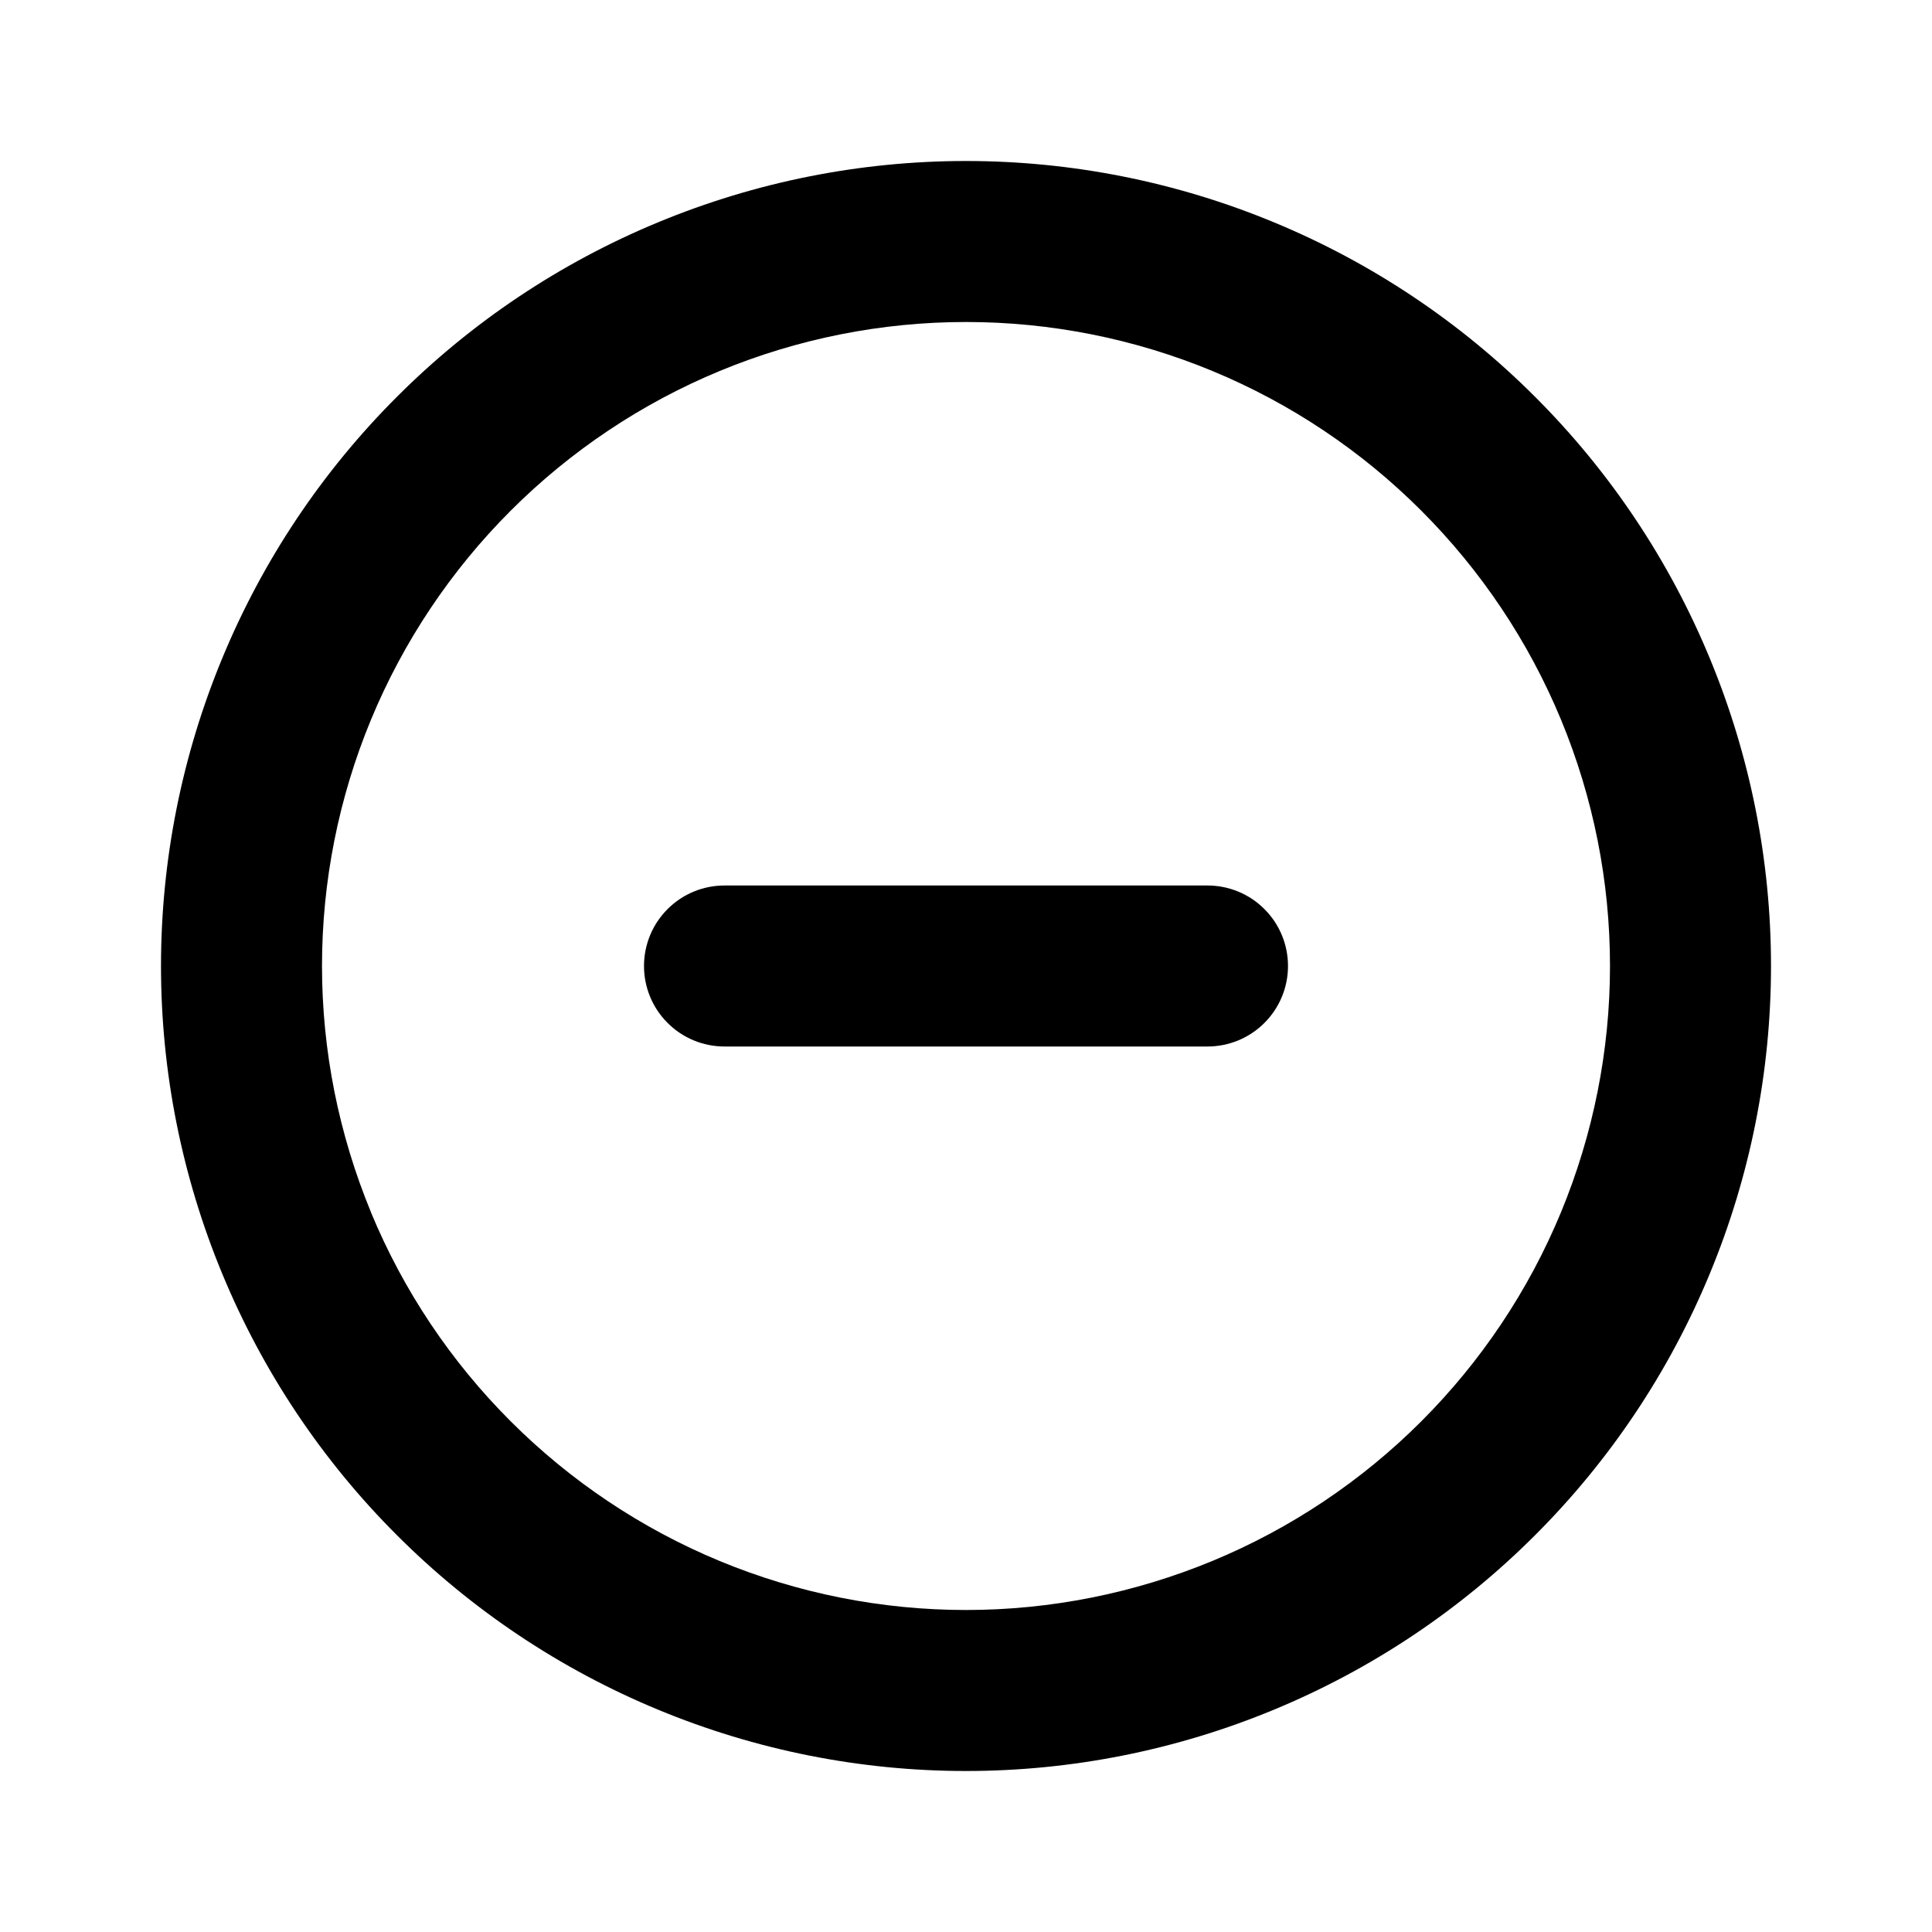<svg width="24" height="24" viewBox="0 0 24 24" fill="none" xmlns="http://www.w3.org/2000/svg">
<g clip-path="url(#clip0_19824_320)">
<mask id="mask0_19824_320" style="mask-type:luminance" maskUnits="userSpaceOnUse" x="0" y="0" width="24" height="24">
<path d="M24 0H0V24H24V0Z" fill="white"/>
</mask>
<g mask="url(#mask0_19824_320)">
<path d="M12 2C10.687 2 9.387 2.259 8.174 2.762C6.961 3.264 5.858 4.001 4.93 4.93C4.001 5.858 3.264 6.961 2.762 8.174C2.259 9.387 2 10.687 2 12C2 13.313 2.259 14.613 2.762 15.826C3.264 17.039 4.001 18.142 4.93 19.07C5.858 19.999 6.961 20.736 8.174 21.238C9.387 21.741 10.687 22 12 22C13.313 22 14.613 21.741 15.826 21.238C17.039 20.736 18.142 19.999 19.07 19.07C19.999 18.142 20.736 17.039 21.238 15.826C21.741 14.613 22 13.313 22 12C22 10.687 21.741 9.387 21.238 8.174C20.736 6.961 19.999 5.858 19.07 4.93C18.142 4.001 17.039 3.264 15.826 2.762C14.613 2.259 13.313 2 12 2ZM12 4C13.051 4 14.092 4.207 15.062 4.609C16.032 5.011 16.914 5.601 17.656 6.344C18.399 7.087 18.989 7.969 19.391 8.939C19.793 9.91 20 10.949 20 12C20 13.05 19.792 14.09 19.391 15.06C18.989 16.031 18.399 16.913 17.656 17.656C16.913 18.399 16.031 18.989 15.06 19.391C14.09 19.792 13.05 20 12 20C10.949 20 9.91 19.793 8.939 19.391C7.969 18.989 7.087 18.399 6.344 17.656C5.601 16.914 5.011 16.032 4.609 15.062V15.06C4.208 14.09 4 13.05 4 12C4 10.949 4.207 9.91 4.609 8.939C5.011 7.969 5.601 7.087 6.344 6.344C7.087 5.601 7.969 5.011 8.939 4.609C9.91 4.207 10.949 4 12 4Z" fill="black"/>
<path d="M9 11C8.735 11 8.48 11.105 8.293 11.293C8.105 11.48 8 11.735 8 12C8 12.265 8.105 12.52 8.293 12.707C8.48 12.895 8.735 13 9 13H15C15.265 13 15.52 12.895 15.707 12.707C15.895 12.52 16 12.265 16 12C16 11.735 15.895 11.48 15.707 11.293C15.52 11.105 15.265 11 15 11H9Z" fill="black"/>
</g>
</g>
<defs>
<clipPath id="clip0_19824_320">
<rect width="24" height="24" fill="white"/>
</clipPath>
</defs>
</svg>
